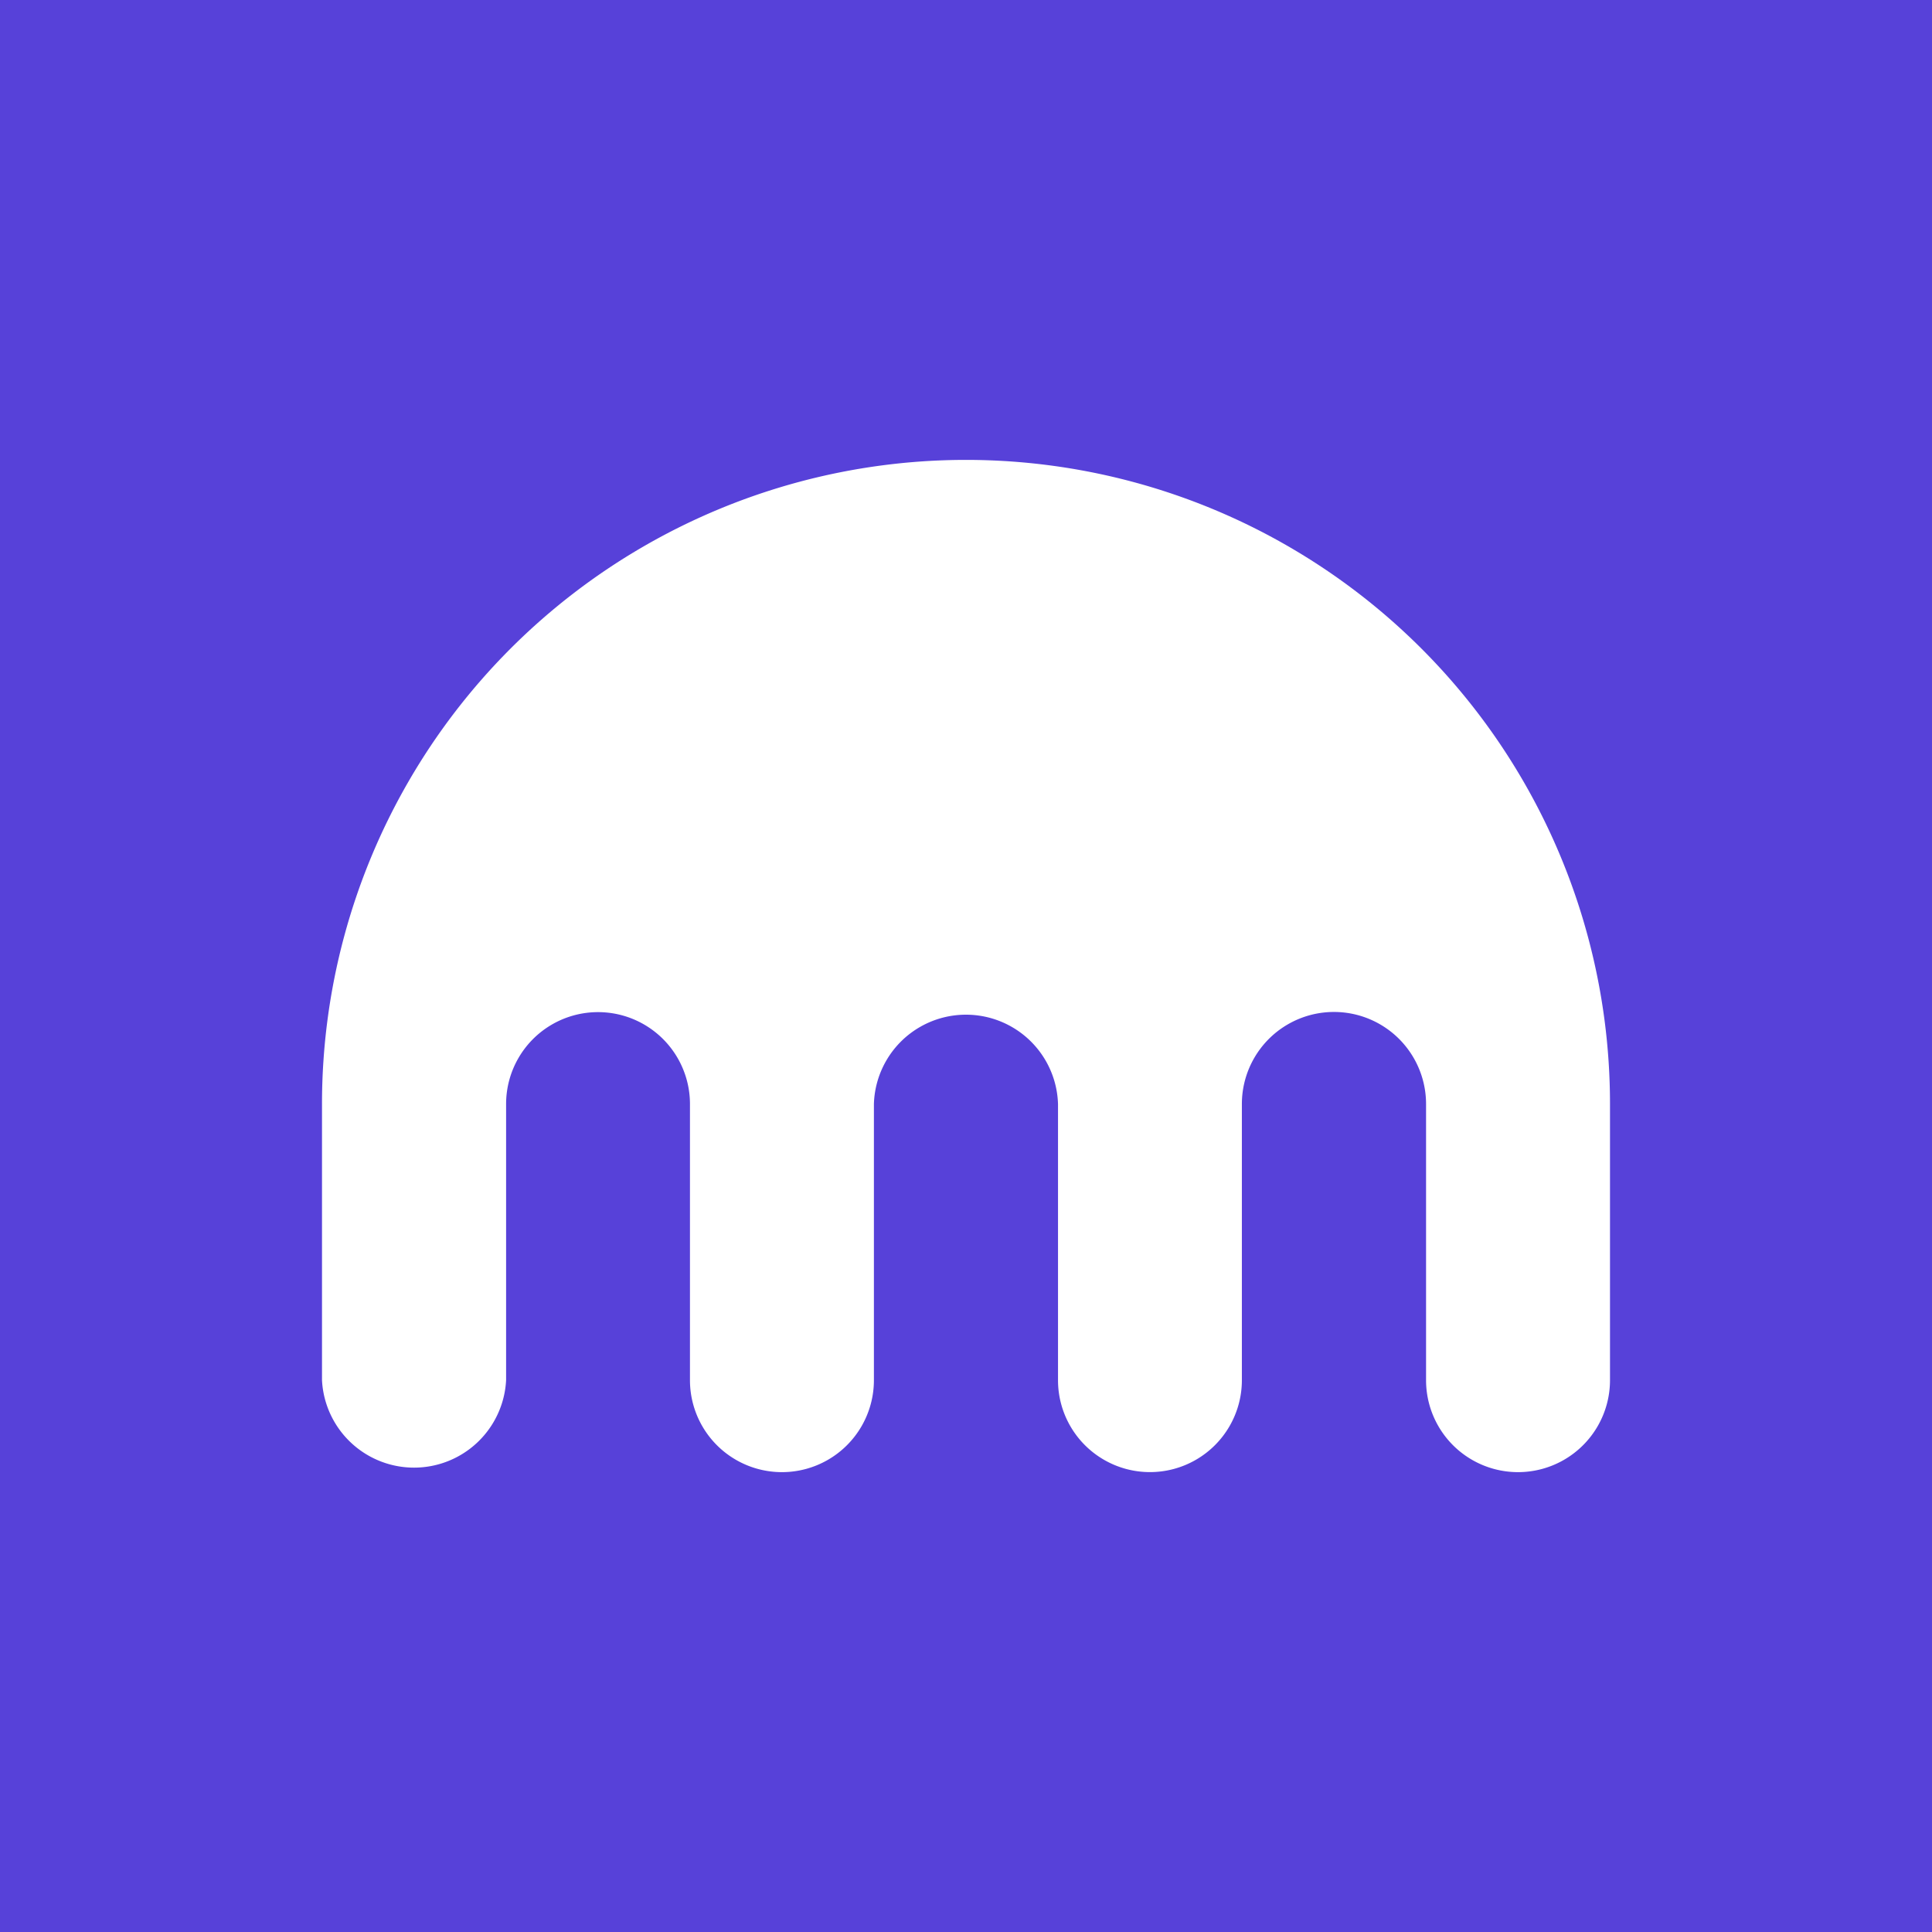 <svg xmlns="http://www.w3.org/2000/svg" width="24" height="24" fill="none" viewBox="0 0 24 24">
    <rect x="0" y="0" width="24" height="24" fill="#333333" stroke="none"/>
    <g clip-path="url(#kraken__a)">
        <path fill="#5741D9" d="M24 0H0v24h24z"/>
        <path fill="#fff" d="M11.999 5.713A8 8 0 0 0 4 13.715v3.43a1.145 1.145 0 0 0 2.287 0v-3.43a1.14 1.14 0 1 1 2.284 0v3.43a1.142 1.142 0 1 0 2.285 0v-3.43a1.144 1.144 0 0 1 2.287 0v3.43a1.142 1.142 0 1 0 2.284 0v-3.43a1.143 1.143 0 1 1 2.288 0v3.43a1.142 1.142 0 0 0 2.285 0v-3.43a8 8 0 0 0-8.001-8.002"/>
    </g>
    <defs>
        <clipPath id="kraken__a">
            <path fill="#fff" d="M0 0h24v24H0z"/>
        </clipPath>
    </defs>
</svg>
